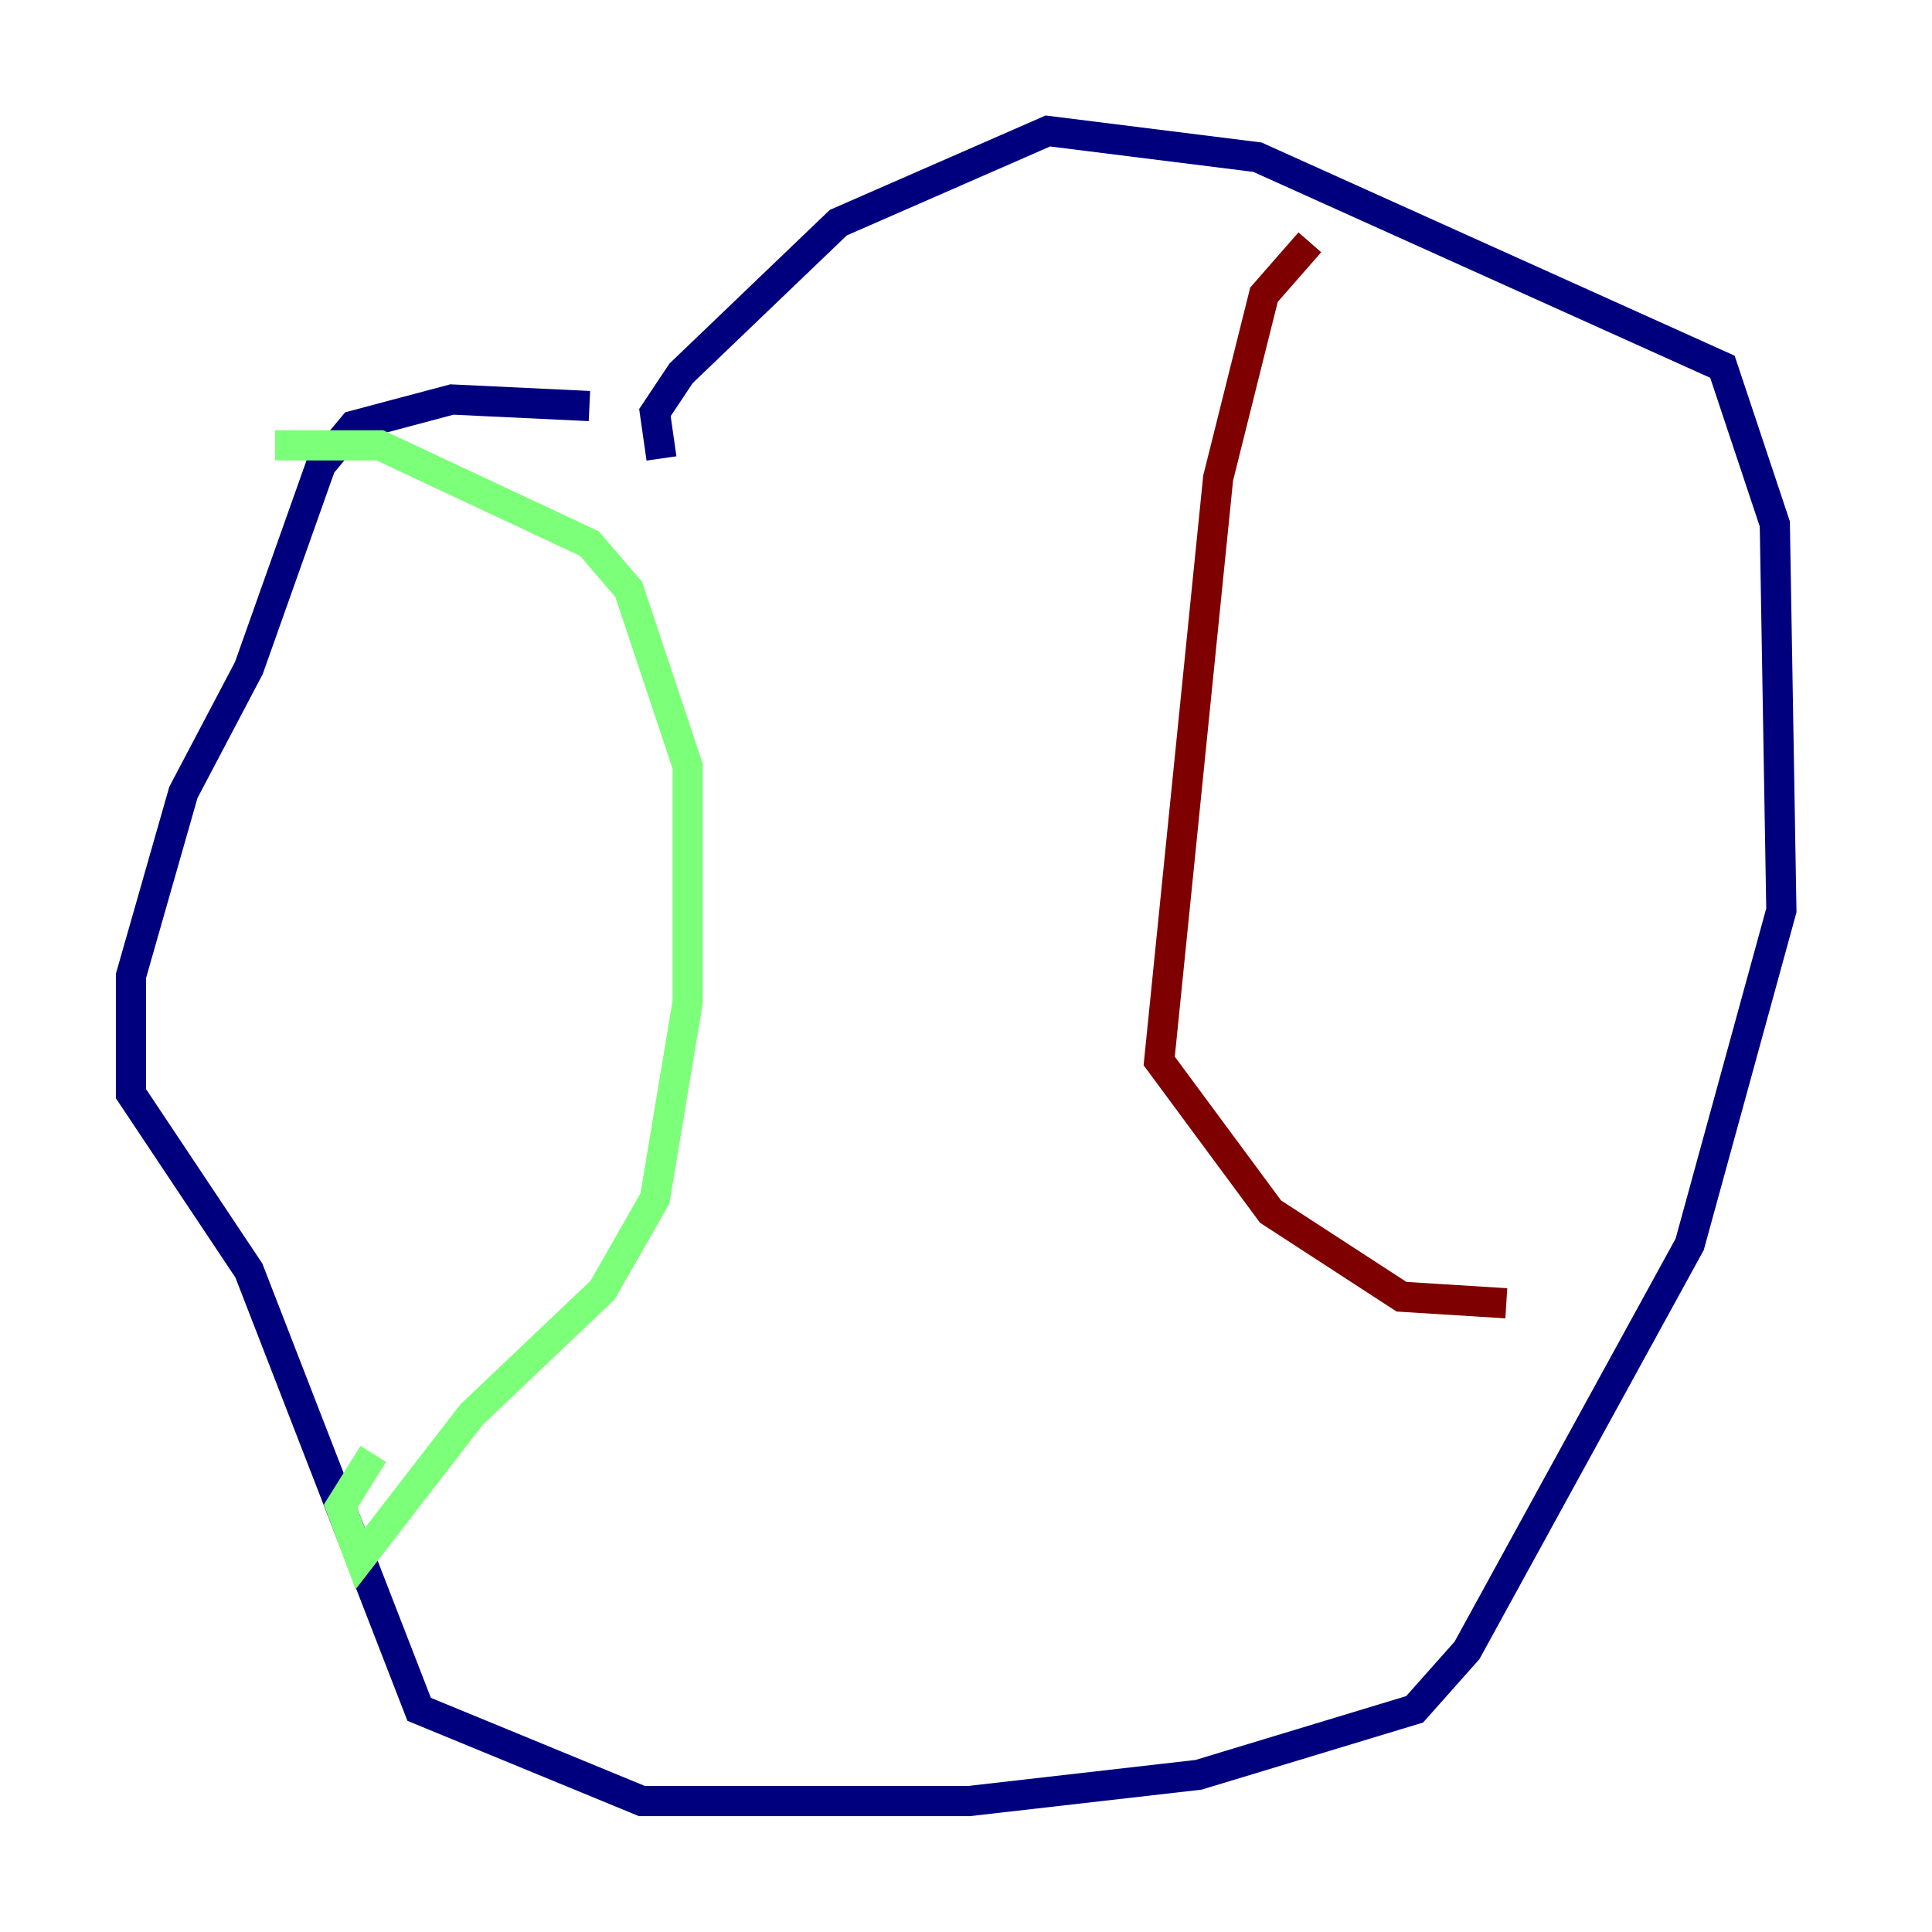 <?xml version="1.0" encoding="utf-8" ?>
<svg baseProfile="tiny" height="128" version="1.2" viewBox="0,0,128,128" width="128" xmlns="http://www.w3.org/2000/svg" xmlns:ev="http://www.w3.org/2001/xml-events" xmlns:xlink="http://www.w3.org/1999/xlink"><defs /><polyline fill="none" points="43.824,30.373 43.39,27.336 45.125,24.732 55.539,14.752 69.424,8.678 83.308,10.414 114.115,24.298 117.586,34.712 118.02,60.312 111.946,82.441 97.193,109.342 93.722,113.248 79.403,117.586 64.217,119.322 42.522,119.322 27.77,113.248 16.488,84.176 8.678,72.461 8.678,64.651 12.149,52.502 16.488,44.258 21.261,30.807 23.43,28.203 29.939,26.468 39.051,26.902" stroke="#00007f" stroke-width="2" /><polyline fill="none" points="18.224,29.505 25.166,29.505 39.051,36.014 41.654,39.051 45.559,50.766 45.559,66.386 43.39,79.403 39.919,85.478 31.241,93.722 23.864,103.268 22.563,99.797 24.732,96.325" stroke="#7cff79" stroke-width="2" /><polyline fill="none" points="86.78,16.054 83.742,19.525 80.705,31.675 76.8,70.291 84.176,80.271 92.854,85.912 99.797,86.346" stroke="#7f0000" stroke-width="2" /></svg>